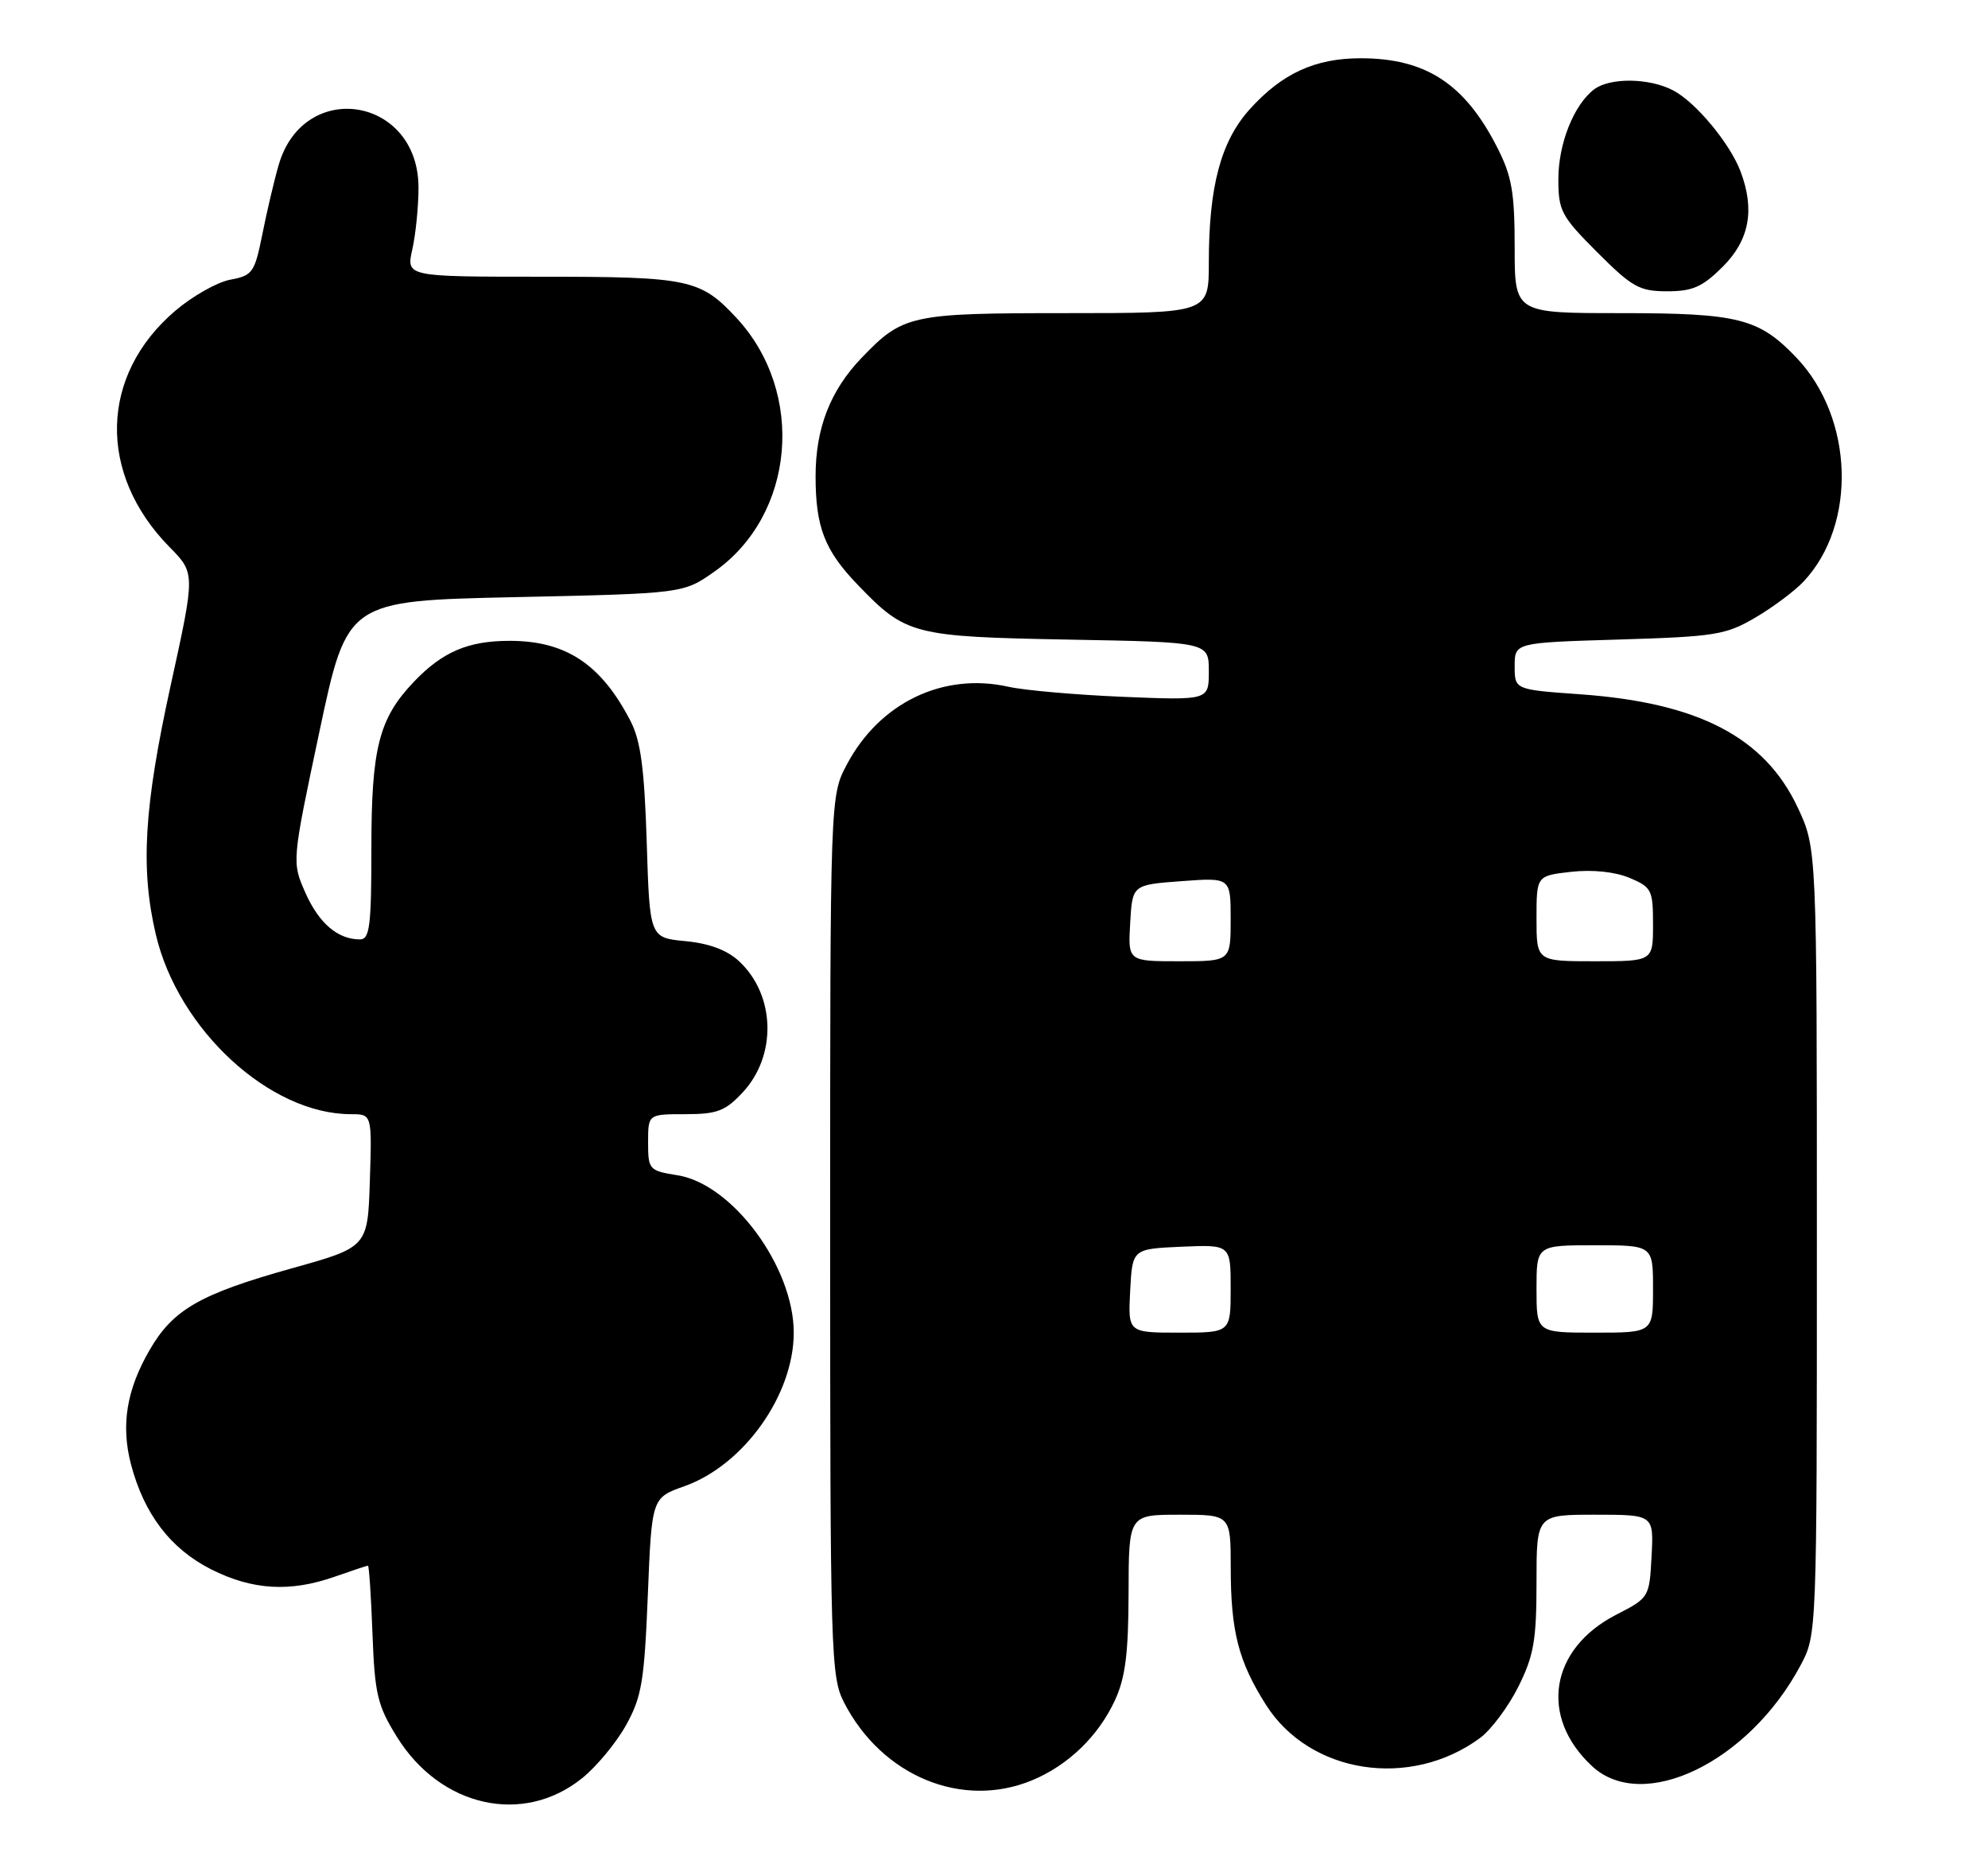 <?xml version="1.0" encoding="UTF-8" standalone="no"?>
<!DOCTYPE svg PUBLIC "-//W3C//DTD SVG 1.1//EN" "http://www.w3.org/Graphics/SVG/1.1/DTD/svg11.dtd" >
<svg xmlns="http://www.w3.org/2000/svg" xmlns:xlink="http://www.w3.org/1999/xlink" version="1.1" viewBox="0 0 273 256">
 <g >
 <path fill="currentColor"
d=" M 79.93 244.19 C 81.90 242.61 84.61 239.34 85.96 236.92 C 88.12 233.04 88.48 230.90 88.96 219.10 C 89.50 205.68 89.50 205.68 93.98 204.09 C 102.14 201.19 109.00 191.56 109.00 183.00 C 109.00 173.98 100.60 162.60 93.05 161.39 C 89.13 160.76 89.00 160.62 89.00 156.87 C 89.00 153.00 89.00 153.00 94.10 153.00 C 98.47 153.00 99.60 152.57 101.98 150.02 C 106.70 144.97 106.49 136.69 101.53 132.03 C 99.88 130.48 97.45 129.56 94.15 129.24 C 89.22 128.77 89.22 128.77 88.81 115.63 C 88.49 105.51 87.98 101.70 86.58 99.00 C 82.54 91.20 77.71 88.00 70.00 88.00 C 64.26 88.00 60.75 89.51 56.80 93.66 C 52.03 98.68 51.00 102.75 51.00 116.47 C 51.00 127.17 50.77 129.00 49.43 129.00 C 46.39 129.00 43.79 126.78 41.94 122.60 C 40.07 118.37 40.07 118.37 43.87 100.44 C 47.68 82.50 47.68 82.50 70.75 82.00 C 93.83 81.50 93.83 81.50 98.11 78.49 C 109.19 70.70 110.65 53.91 101.14 43.66 C 96.19 38.33 94.63 38.00 74.44 38.00 C 55.78 38.00 55.78 38.00 56.62 34.25 C 57.08 32.19 57.47 28.39 57.47 25.81 C 57.51 13.29 41.70 10.72 38.26 22.68 C 37.65 24.78 36.65 29.04 36.03 32.15 C 34.97 37.43 34.69 37.84 31.61 38.41 C 29.80 38.75 26.39 40.69 24.03 42.71 C 13.70 51.55 13.38 65.04 23.27 75.11 C 26.82 78.71 26.82 78.71 23.44 94.11 C 19.77 110.83 19.27 119.27 21.40 128.33 C 24.48 141.41 37.06 153.00 48.19 153.00 C 51.08 153.00 51.08 153.00 50.79 162.13 C 50.50 171.26 50.50 171.26 40.03 174.18 C 27.49 177.69 23.77 179.82 20.57 185.34 C 17.38 190.83 16.58 195.70 17.99 201.09 C 19.78 207.90 23.41 212.67 28.97 215.49 C 34.65 218.36 39.85 218.67 46.00 216.50 C 48.34 215.68 50.38 215.00 50.53 215.00 C 50.68 215.00 50.96 219.20 51.15 224.33 C 51.46 232.63 51.83 234.20 54.50 238.50 C 60.49 248.16 71.83 250.70 79.93 244.19 Z  M 141.78 244.45 C 146.71 242.39 150.83 238.40 153.10 233.50 C 154.54 230.40 154.96 227.07 154.98 218.75 C 155.00 208.00 155.00 208.00 162.00 208.00 C 169.00 208.00 169.00 208.00 169.01 215.25 C 169.01 224.03 170.07 228.14 173.85 234.11 C 179.87 243.60 193.67 245.73 203.26 238.65 C 204.77 237.53 207.14 234.36 208.51 231.61 C 210.63 227.36 211.00 225.22 211.00 217.30 C 211.00 208.00 211.00 208.00 219.05 208.00 C 227.10 208.00 227.10 208.00 226.80 213.70 C 226.50 219.35 226.47 219.41 221.95 221.73 C 212.82 226.42 211.33 235.77 218.64 242.54 C 225.62 249.01 240.15 242.00 247.24 228.72 C 249.50 224.50 249.50 224.50 249.50 170.50 C 249.50 116.50 249.50 116.50 246.87 110.89 C 242.34 101.23 233.24 96.49 216.99 95.34 C 208.00 94.70 208.00 94.70 208.00 91.48 C 208.00 88.25 208.00 88.25 222.33 87.82 C 235.55 87.42 237.00 87.19 241.08 84.79 C 243.51 83.36 246.49 81.13 247.70 79.83 C 255.04 71.98 254.56 57.40 246.71 49.13 C 241.55 43.71 238.76 43.00 222.53 43.00 C 208.00 43.00 208.00 43.00 208.00 33.97 C 208.00 26.40 207.61 24.17 205.59 20.22 C 201.14 11.49 195.78 8.00 186.84 8.00 C 180.60 8.00 176.06 10.08 171.63 14.99 C 167.66 19.39 166.00 25.58 166.00 36.05 C 166.00 43.00 166.00 43.00 146.45 43.00 C 125.01 43.00 124.00 43.22 118.30 49.16 C 114.01 53.64 112.00 58.81 112.00 65.40 C 112.00 72.40 113.24 75.59 117.81 80.33 C 124.40 87.18 125.36 87.43 146.75 87.83 C 166.00 88.18 166.00 88.18 166.00 92.18 C 166.00 96.17 166.00 96.17 154.25 95.69 C 147.79 95.42 140.70 94.80 138.50 94.31 C 129.52 92.29 120.78 96.50 116.29 104.99 C 114.00 109.31 114.00 109.31 114.00 169.70 C 114.00 227.15 114.09 230.26 115.91 233.79 C 121.12 243.92 132.16 248.47 141.78 244.45 Z  M 236.60 36.60 C 240.24 32.96 241.01 28.78 239.01 23.52 C 237.55 19.68 232.89 14.07 229.80 12.43 C 226.52 10.69 221.08 10.62 218.90 12.28 C 216.12 14.40 214.00 19.74 214.00 24.60 C 214.00 28.95 214.40 29.70 219.35 34.65 C 224.13 39.44 225.14 40.00 228.95 40.00 C 232.45 40.00 233.80 39.40 236.60 36.60 Z  M 155.20 177.25 C 155.50 171.50 155.50 171.50 162.25 171.20 C 169.00 170.91 169.00 170.91 169.00 176.95 C 169.00 183.00 169.00 183.00 161.95 183.00 C 154.90 183.00 154.90 183.00 155.20 177.25 Z  M 211.00 177.00 C 211.00 171.00 211.00 171.00 219.00 171.00 C 227.00 171.00 227.00 171.00 227.00 177.00 C 227.00 183.00 227.00 183.00 219.00 183.00 C 211.00 183.00 211.00 183.00 211.00 177.00 Z  M 155.20 126.75 C 155.50 121.50 155.50 121.50 162.25 121.00 C 169.00 120.50 169.00 120.50 169.00 126.25 C 169.00 132.00 169.00 132.00 161.95 132.00 C 154.90 132.00 154.90 132.00 155.20 126.75 Z  M 211.00 126.13 C 211.00 120.26 211.00 120.26 215.75 119.72 C 218.67 119.39 221.75 119.71 223.75 120.54 C 226.81 121.82 227.00 122.20 227.00 126.95 C 227.00 132.00 227.00 132.00 219.00 132.00 C 211.00 132.00 211.00 132.00 211.00 126.13 Z "/>
</g>
</svg>